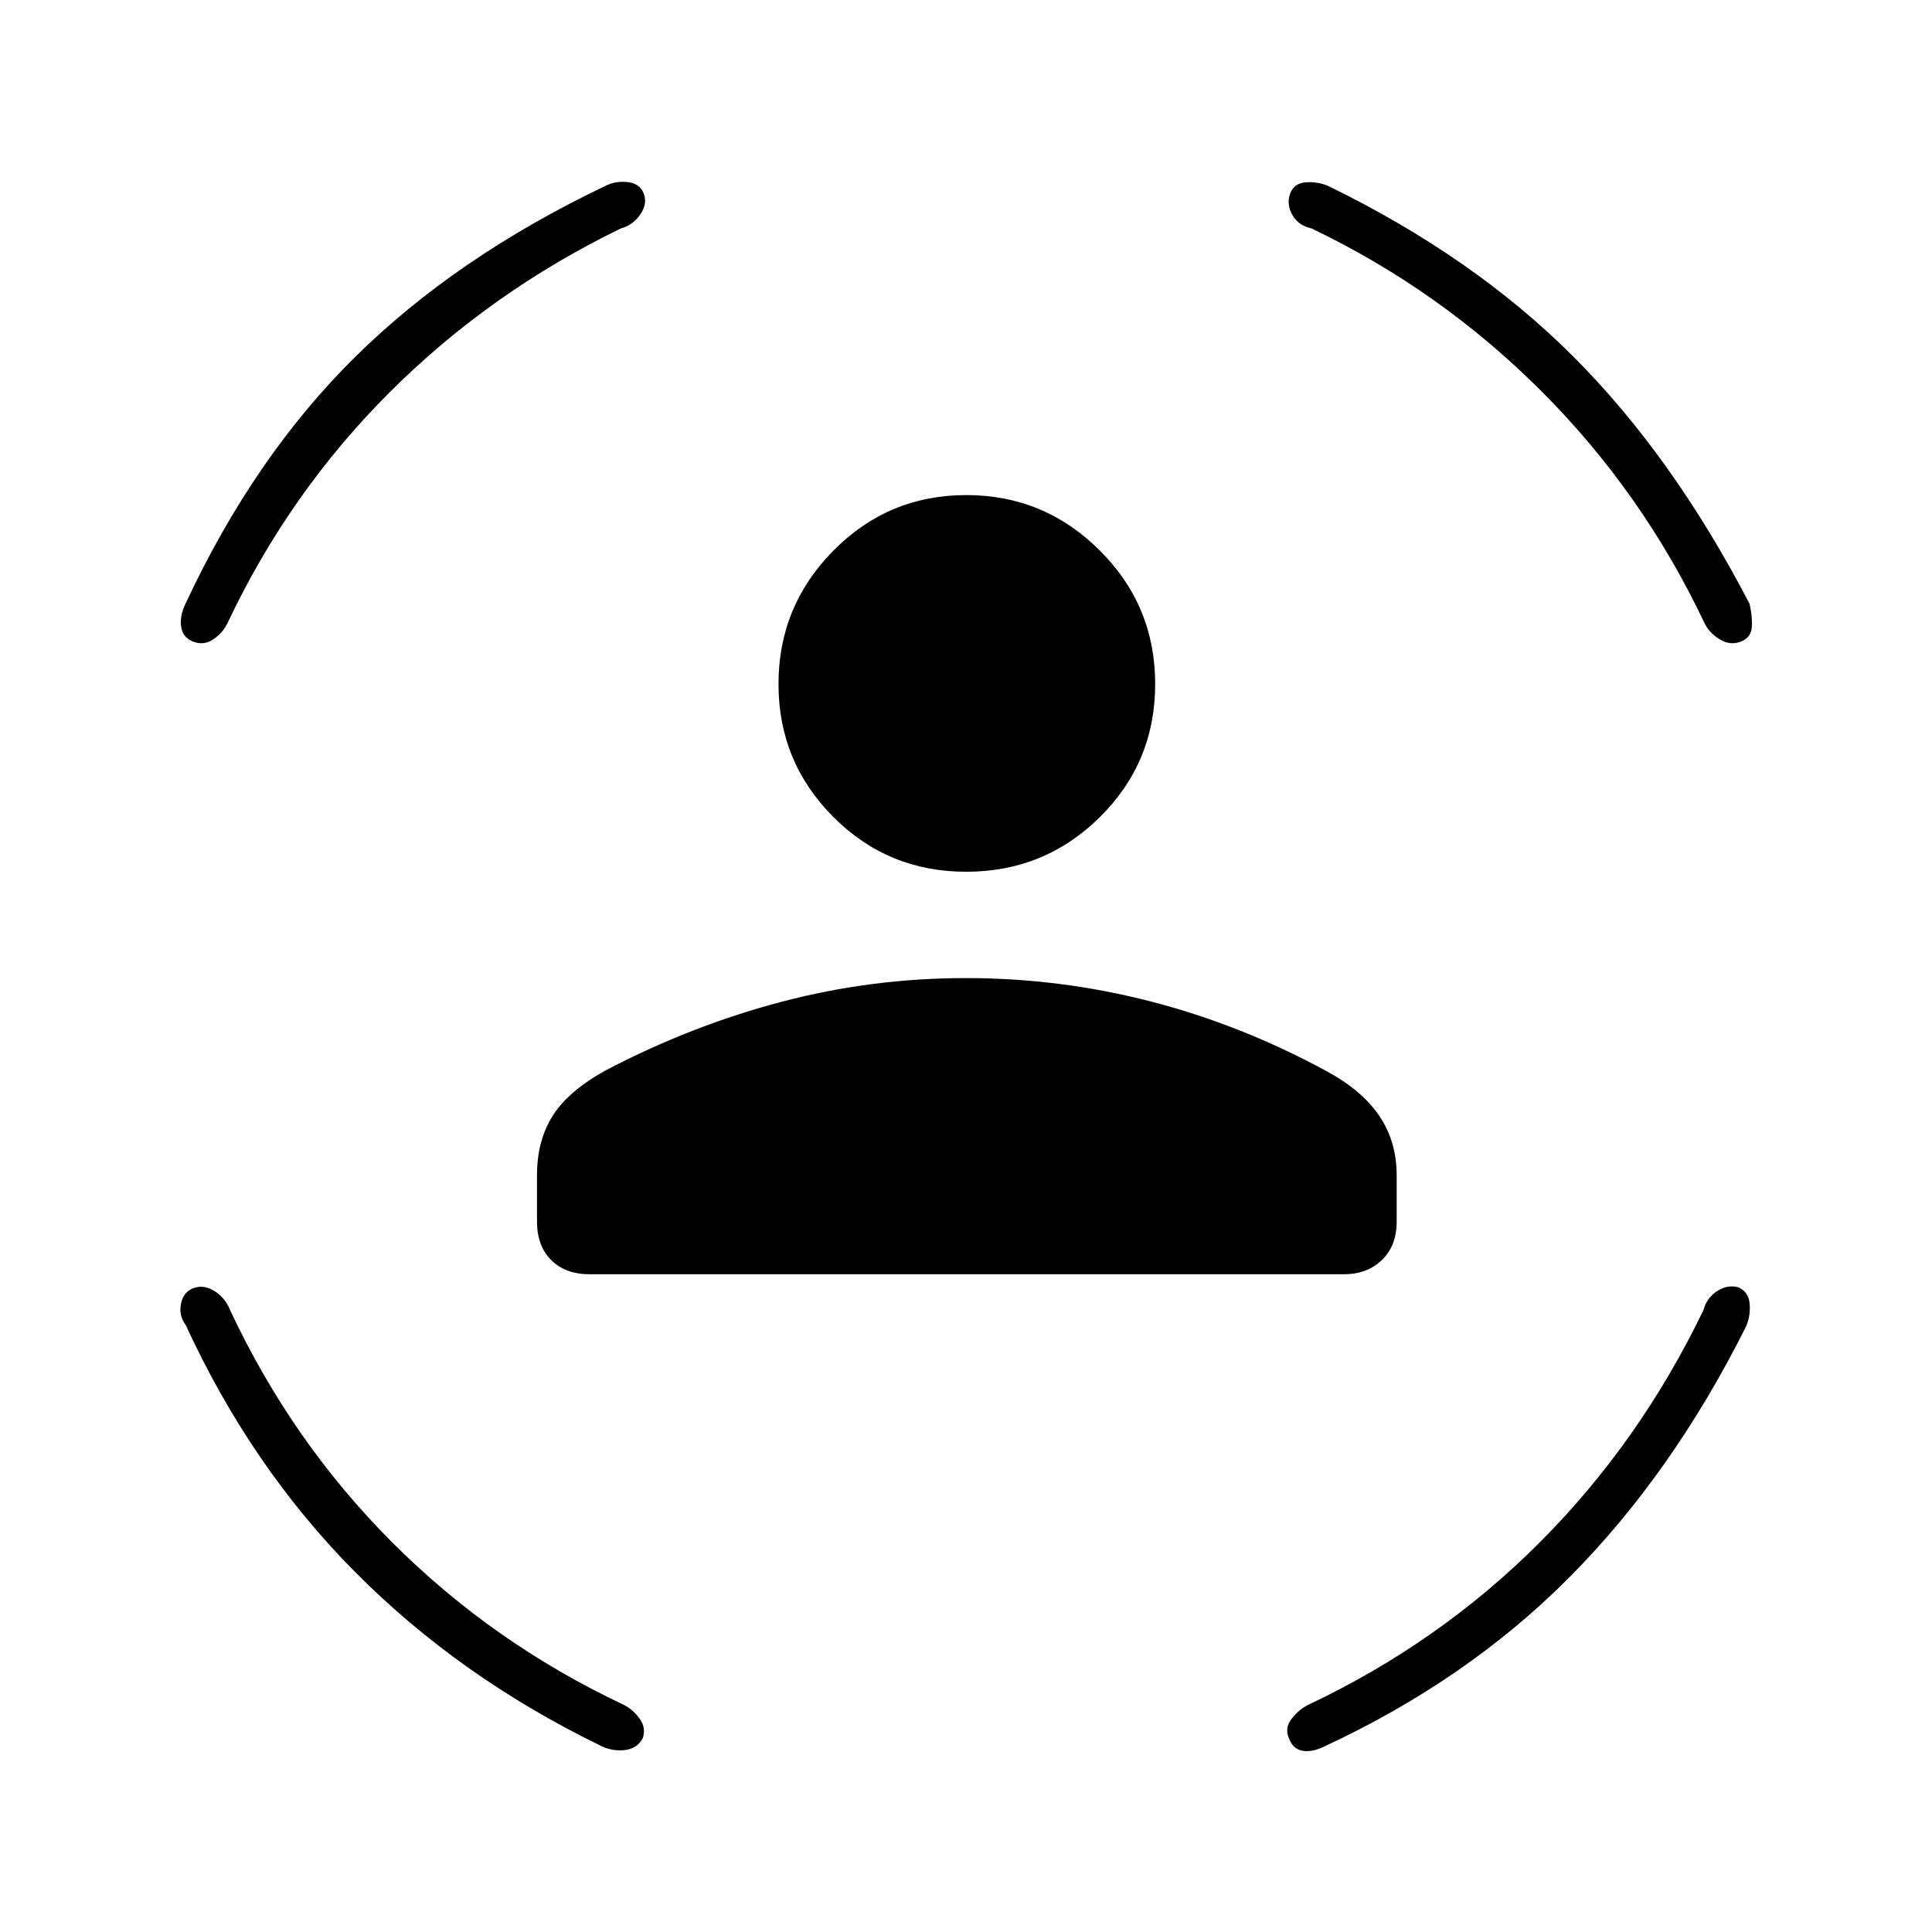 <svg xmlns="http://www.w3.org/2000/svg" height="40" viewBox="0 -960 960 960" width="40"><path d="M480.12-526.83q-38.95 0-66.12-27.3-27.17-27.29-27.17-66 0-38.7 27.3-66.29 27.29-27.58 66-27.58 38.7 0 66.29 27.47Q574-659.07 574-620.12q0 38.95-27.47 66.12-27.46 27.17-66.41 27.17ZM266.83-353v-23q0-17.17 7.75-29.5 7.75-12.33 26.42-22.67 42.33-22.16 87.17-34Q433-474 480-474q46.67 0 91.67 11.58 45 11.59 87.33 34.59 17.67 9.5 26.33 22.25Q694-392.83 694-376v23q0 12.07-7.36 19.12-7.35 7.05-18.81 7.05H293q-12.07 0-19.12-7.05-7.05-7.05-7.05-19.12Zm384.84-493.5q-6.67-1.5-9.59-6.83-2.91-5.34-1-10.5 1.92-5.17 7.81-5.59 5.89-.41 11.28 1.92 71.98 35.09 121.47 84.54 49.48 49.44 87.69 122.96 1.5 6.33 1.13 11.62-.36 5.29-5.58 7.25-5.21 1.96-10.38-1.2-5.17-3.17-7.5-7.95-30.75-64.99-81.05-115.31-50.29-50.32-114.28-80.91Zm-343.17 0q-64.99 31.59-114.93 81.47Q143.63-715.15 113-650.3q-2.33 4.8-7 7.97-4.67 3.16-9.88 1.2-5.22-1.96-6.08-7.26-.87-5.31 2.13-11.61 34.04-73.02 84.35-122.68 50.31-49.65 124.2-84.89 4.94-2.6 11.09-1.96 6.16.65 8.09 5.75 1.93 5.11-1.82 10.45-3.75 5.33-9.58 6.83ZM114.32-309.05q30.7 65.54 80.6 115.48 49.9 49.94 114.77 80.57 4.81 2.33 8.14 6.99 3.34 4.66 1.5 9.84-2.95 5.32-9.47 5.83-6.53.51-12.13-2.59-69.56-33.9-121.23-85.9-51.67-52-84.33-123-3.34-4.34-2.26-10.22 1.08-5.87 6.16-7.89 5.26-1.89 10.6 1.52 5.33 3.42 7.65 9.37Zm732.18-.12q1.5-5.83 6.68-9.25 5.19-3.41 10.65-1.91 5.17 2.33 5.59 8.44.41 6.11-1.92 11.22-36.5 72.84-87.39 124.13-50.88 51.3-122.11 84.37-6.19 3-10.89 2.09-4.7-.92-6.57-6.04-2.37-5.21 1.29-9.88 3.67-4.67 8.47-7 65.04-30.75 114.83-80.63 49.78-49.88 81.37-115.54Z"/></svg>